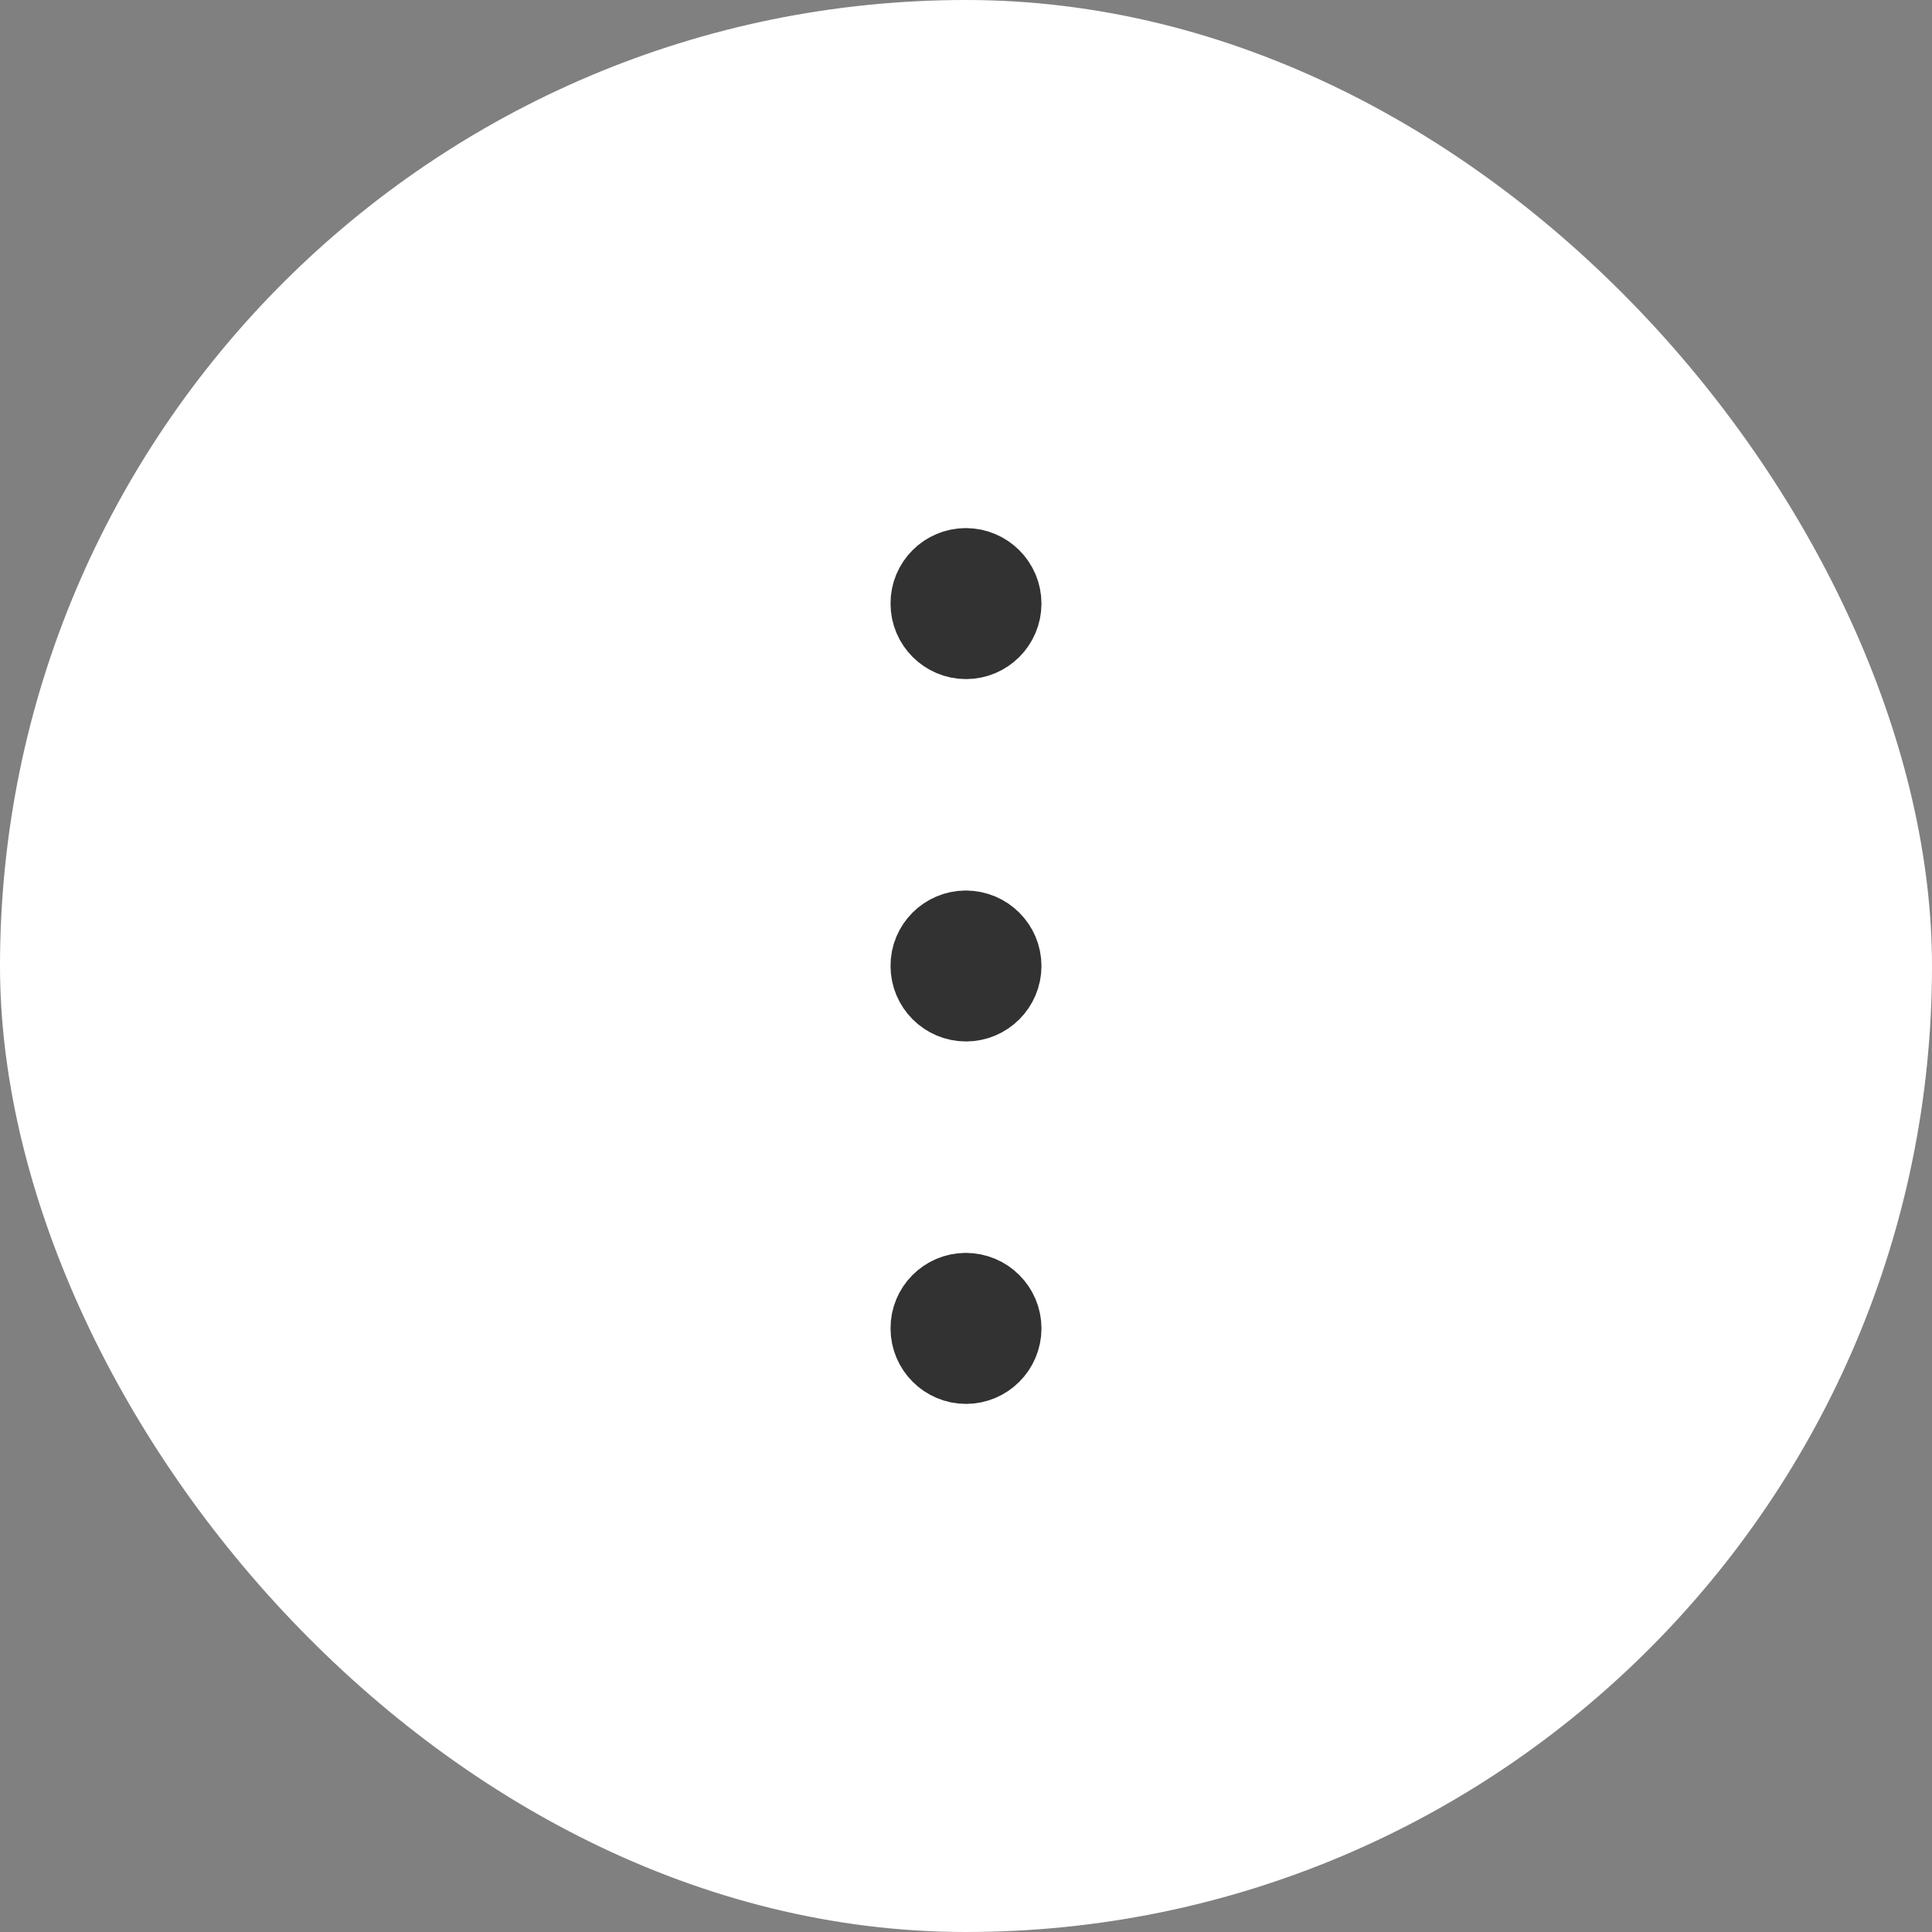 <svg width="32" height="32" viewBox="0 0 32 32" fill="none" xmlns="http://www.w3.org/2000/svg">
<rect x="0" y="0" width="32" height="32" fill="#808080" stroke="none"/>
<rect width="32" height="32" rx="16" fill="white"/>
<path d="M15.997 21.502C15.722 21.502 15.497 21.727 15.5 22.003C15.5 22.278 15.725 22.503 16 22.503C16.275 22.503 16.5 22.278 16.5 22.003C16.5 21.727 16.275 21.502 15.997 21.502" stroke="#323232" stroke-width="1.5" stroke-linecap="round" stroke-linejoin="round"/>
<path d="M15.997 15.5C15.722 15.5 15.497 15.725 15.5 16C15.5 16.275 15.725 16.5 16 16.5C16.275 16.5 16.5 16.275 16.5 16C16.5 15.725 16.275 15.5 15.997 15.5" stroke="#323232" stroke-width="1.5" stroke-linecap="round" stroke-linejoin="round"/>
<path d="M15.997 9.497C15.722 9.497 15.497 9.722 15.5 9.998C15.5 10.273 15.725 10.498 16 10.498C16.275 10.498 16.5 10.273 16.5 9.998C16.5 9.722 16.275 9.497 15.997 9.497" stroke="#323232" stroke-width="1.5" stroke-linecap="round" stroke-linejoin="round"/>
</svg>
